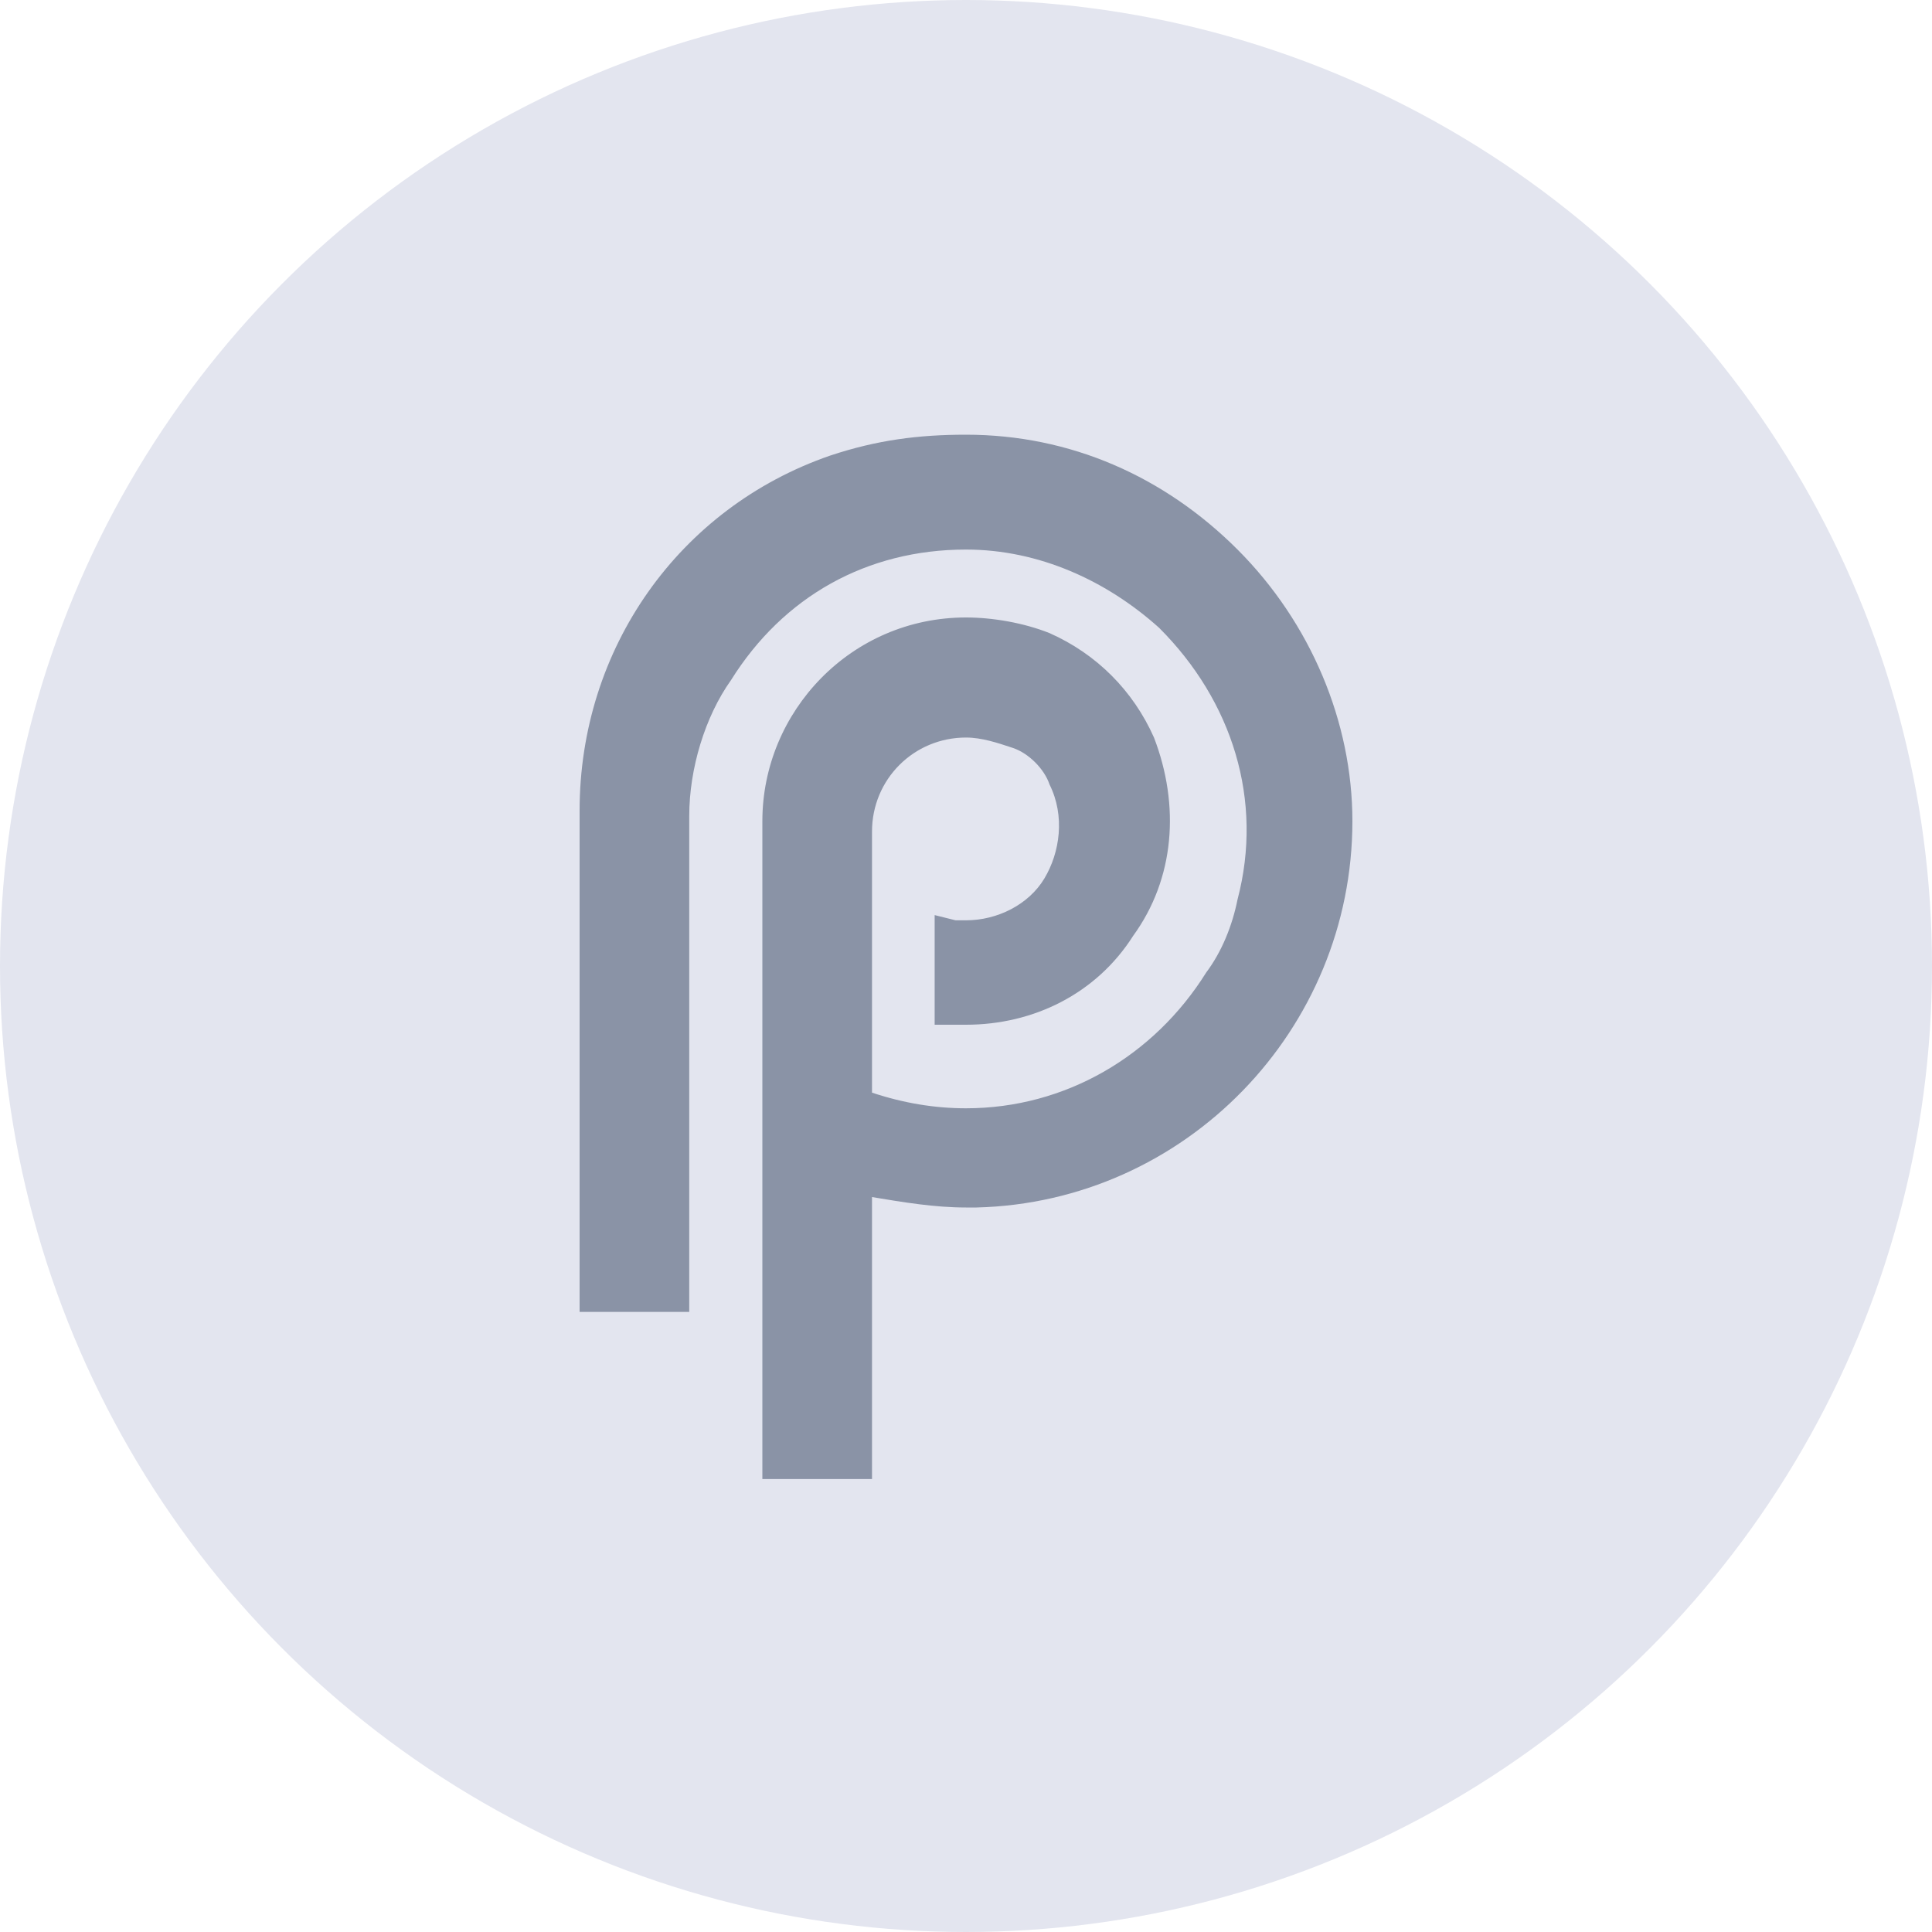 <svg width="40" height="40" viewBox="0 0 40 40" fill="none" xmlns="http://www.w3.org/2000/svg">
<circle cx="20" cy="20" r="20" fill="#E3E5EF"/>
<path d="M15.784 30.622V17C15.784 14.73 17.622 12.784 20 12.784C20.541 12.784 21.189 12.892 21.73 13.108C22.703 13.54 23.459 14.297 23.892 15.27C24.432 16.676 24.324 18.189 23.459 19.378C22.703 20.568 21.405 21.216 20 21.216C19.892 21.216 19.784 21.216 19.676 21.216H19.351V18.946L19.784 19.054C19.892 19.054 20 19.054 20 19.054C20.649 19.054 21.297 18.73 21.622 18.189C21.946 17.649 22.054 16.892 21.73 16.243C21.622 15.919 21.297 15.595 20.973 15.486C20.649 15.378 20.324 15.27 20 15.27C18.919 15.27 18.054 16.135 18.054 17.216V22.622C18.703 22.838 19.351 22.946 20 22.946C22.054 22.946 23.892 21.865 24.973 20.135C25.297 19.703 25.514 19.162 25.622 18.622C26.162 16.568 25.514 14.514 24 13C22.919 12.027 21.514 11.378 20 11.378C17.946 11.378 16.216 12.351 15.135 14.081C14.595 14.838 14.27 15.919 14.27 16.892V27.162H12V16.784C12 13.432 14.054 10.514 17.189 9.432C18.162 9.108 19.027 9 20 9C22.162 9 24.108 9.865 25.622 11.378C27.135 12.892 28 14.946 28 17C28 21.324 24.541 24.892 20.216 25H20C19.351 25 18.703 24.892 18.054 24.784V30.622H15.784Z" fill="#8A93A6"/>
</svg>
